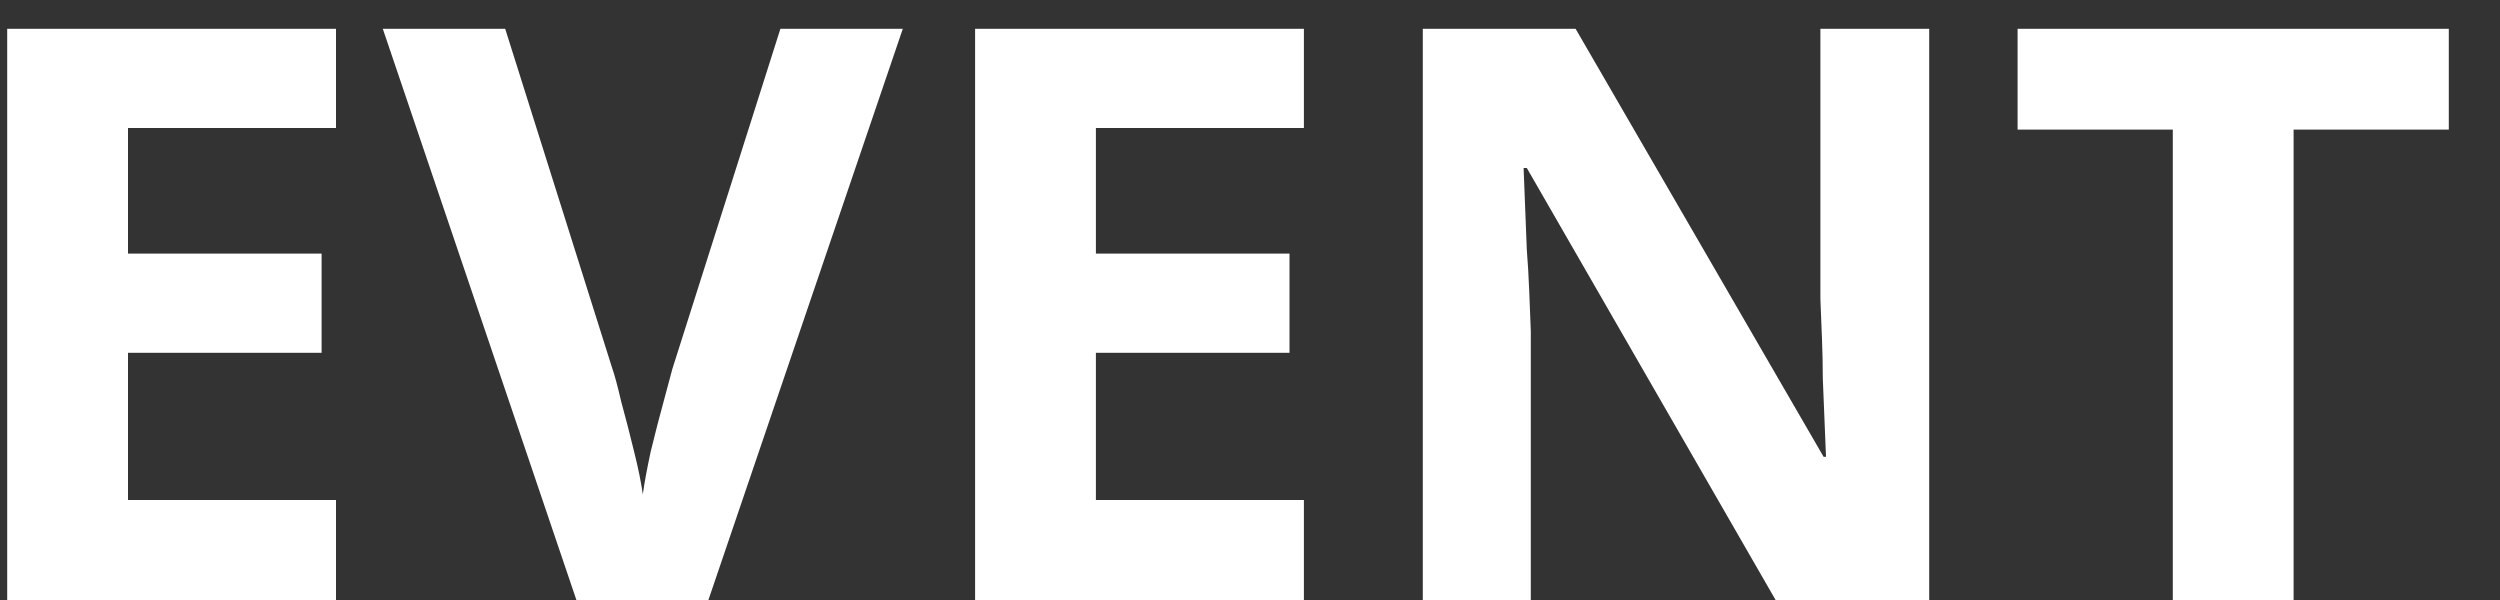 <svg width="25" height="6" viewBox="0 0 25 6" fill="none" xmlns="http://www.w3.org/2000/svg">
<rect x="0" y="0" width="25" height="6" fill="#333333" stroke="none"/>
<path d="M3.36 6H0.072V0.288H3.36V1.28H1.28V2.536H3.216V3.528H1.28V5H3.36V6ZM9.028 0.288L7.084 6H5.764L3.828 0.288H5.052L6.124 3.688C6.145 3.747 6.175 3.856 6.212 4.016C6.255 4.171 6.297 4.336 6.34 4.512C6.383 4.683 6.412 4.827 6.428 4.944C6.444 4.827 6.471 4.683 6.508 4.512C6.551 4.336 6.593 4.171 6.636 4.016C6.679 3.856 6.708 3.747 6.724 3.688L7.804 0.288H9.028ZM13.039 6H9.751V0.288H13.039V1.28H10.959V2.536H12.895V3.528H10.959V5H13.039V6ZM19.292 6H17.756L15.268 1.68H15.236C15.241 1.813 15.246 1.949 15.252 2.088C15.257 2.221 15.262 2.357 15.268 2.496C15.278 2.629 15.287 2.765 15.292 2.904C15.297 3.037 15.303 3.173 15.308 3.312V6H14.228V0.288H15.756L18.236 4.568H18.26C18.255 4.435 18.249 4.304 18.244 4.176C18.238 4.043 18.233 3.912 18.228 3.784C18.228 3.651 18.225 3.52 18.22 3.392C18.215 3.259 18.209 3.125 18.204 2.992V0.288H19.292V6ZM22.936 6H21.728V1.296H20.176V0.288H24.488V1.296H22.936V6Z" fill="white"/>
</svg>
